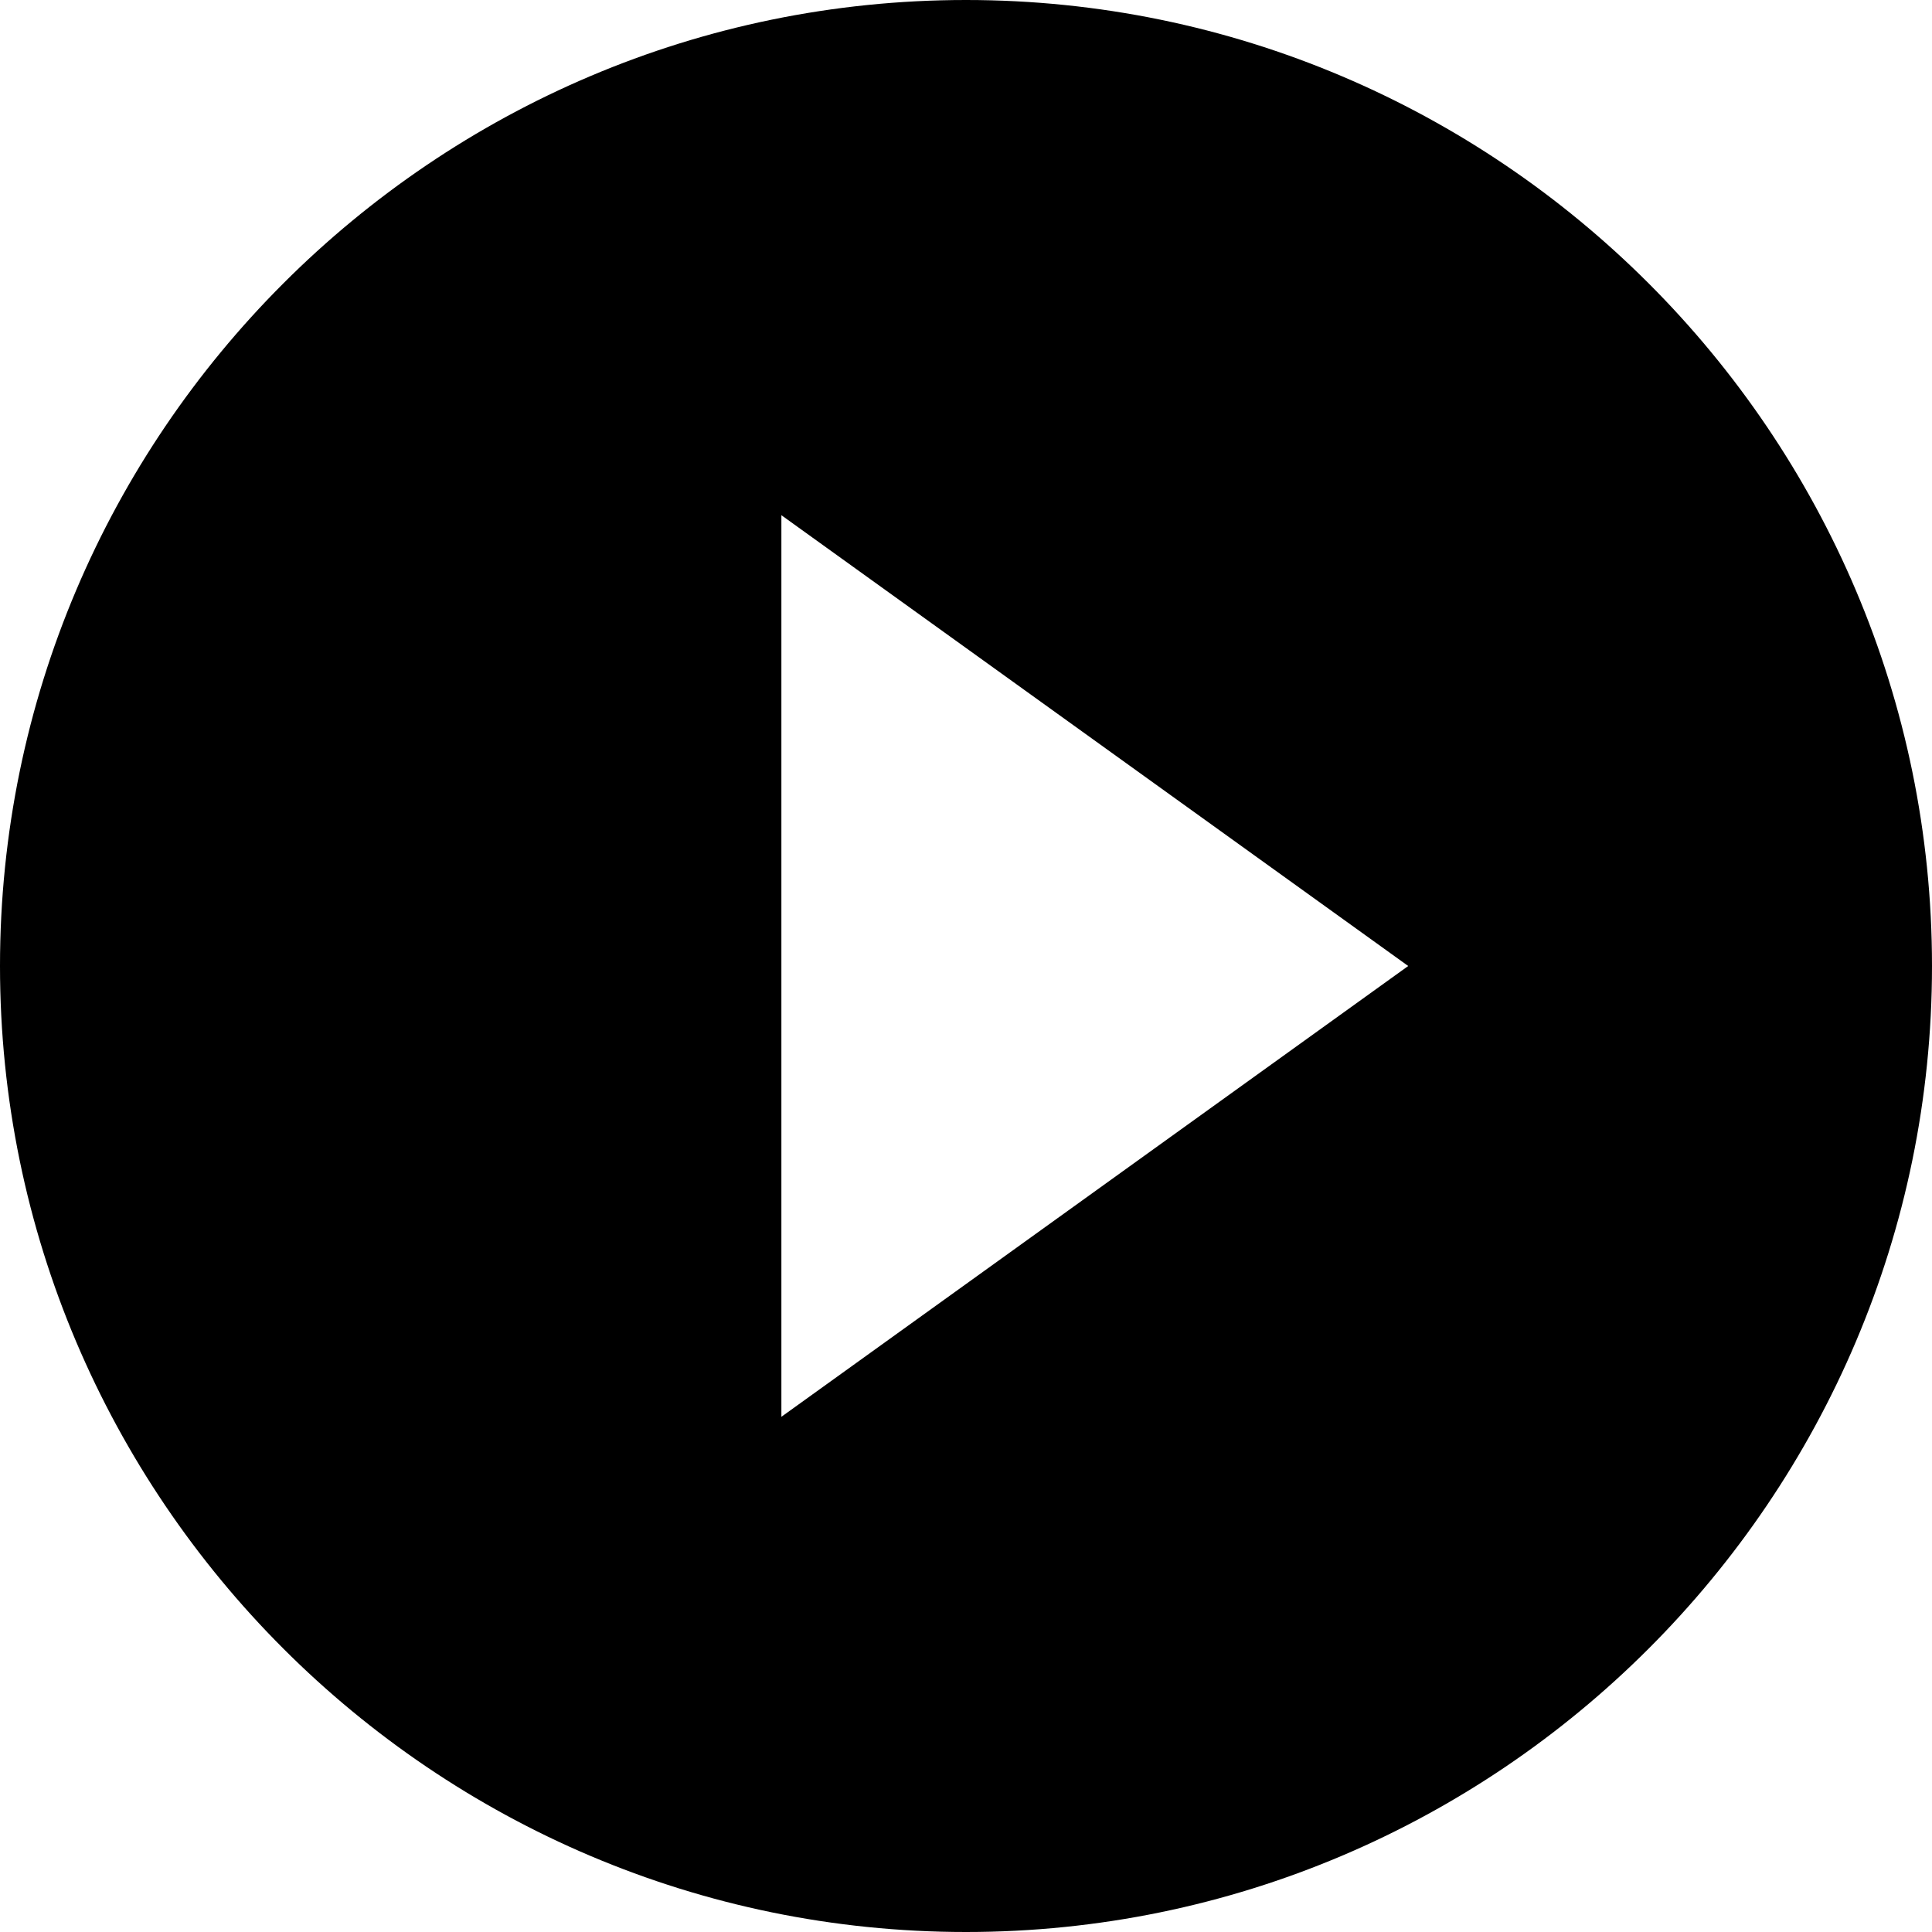 <?xml version="1.0" encoding="utf-8"?>
<!-- Generator: Adobe Illustrator 23.0.0, SVG Export Plug-In . SVG Version: 6.00 Build 0)  -->
<svg version="1.1" id="Layer_1" xmlns="http://www.w3.org/2000/svg" xmlns:xlink="http://www.w3.org/1999/xlink" x="0px" y="0px"
	 viewBox="0 0 45 45" style="enable-background:new 0 0 45 45;" xml:space="preserve">
<g>
	<path d="M22.5,0C10.1,0,0,10.1,0,22.5S10.1,45,22.5,45S45,34.9,45,22.5S34.9,0,22.5,0z M18.2,33V12l14.6,10.5L18.2,33z"/>
</g>
<g>
	<polygon points="75.7,33 75.7,12 90.3,22.5 	"/>
</g>
<g>
	<path d="M80,1c11.9,0,21.5,9.6,21.5,21.5S91.8,44,80,44s-21.5-9.6-21.5-21.5S68.1,1,80,1 M80,0C67.6,0,57.5,10.1,57.5,22.5
		S67.6,45,80,45s22.5-10.1,22.5-22.5S92.4,0,80,0L80,0z"/>
</g>
</svg>
